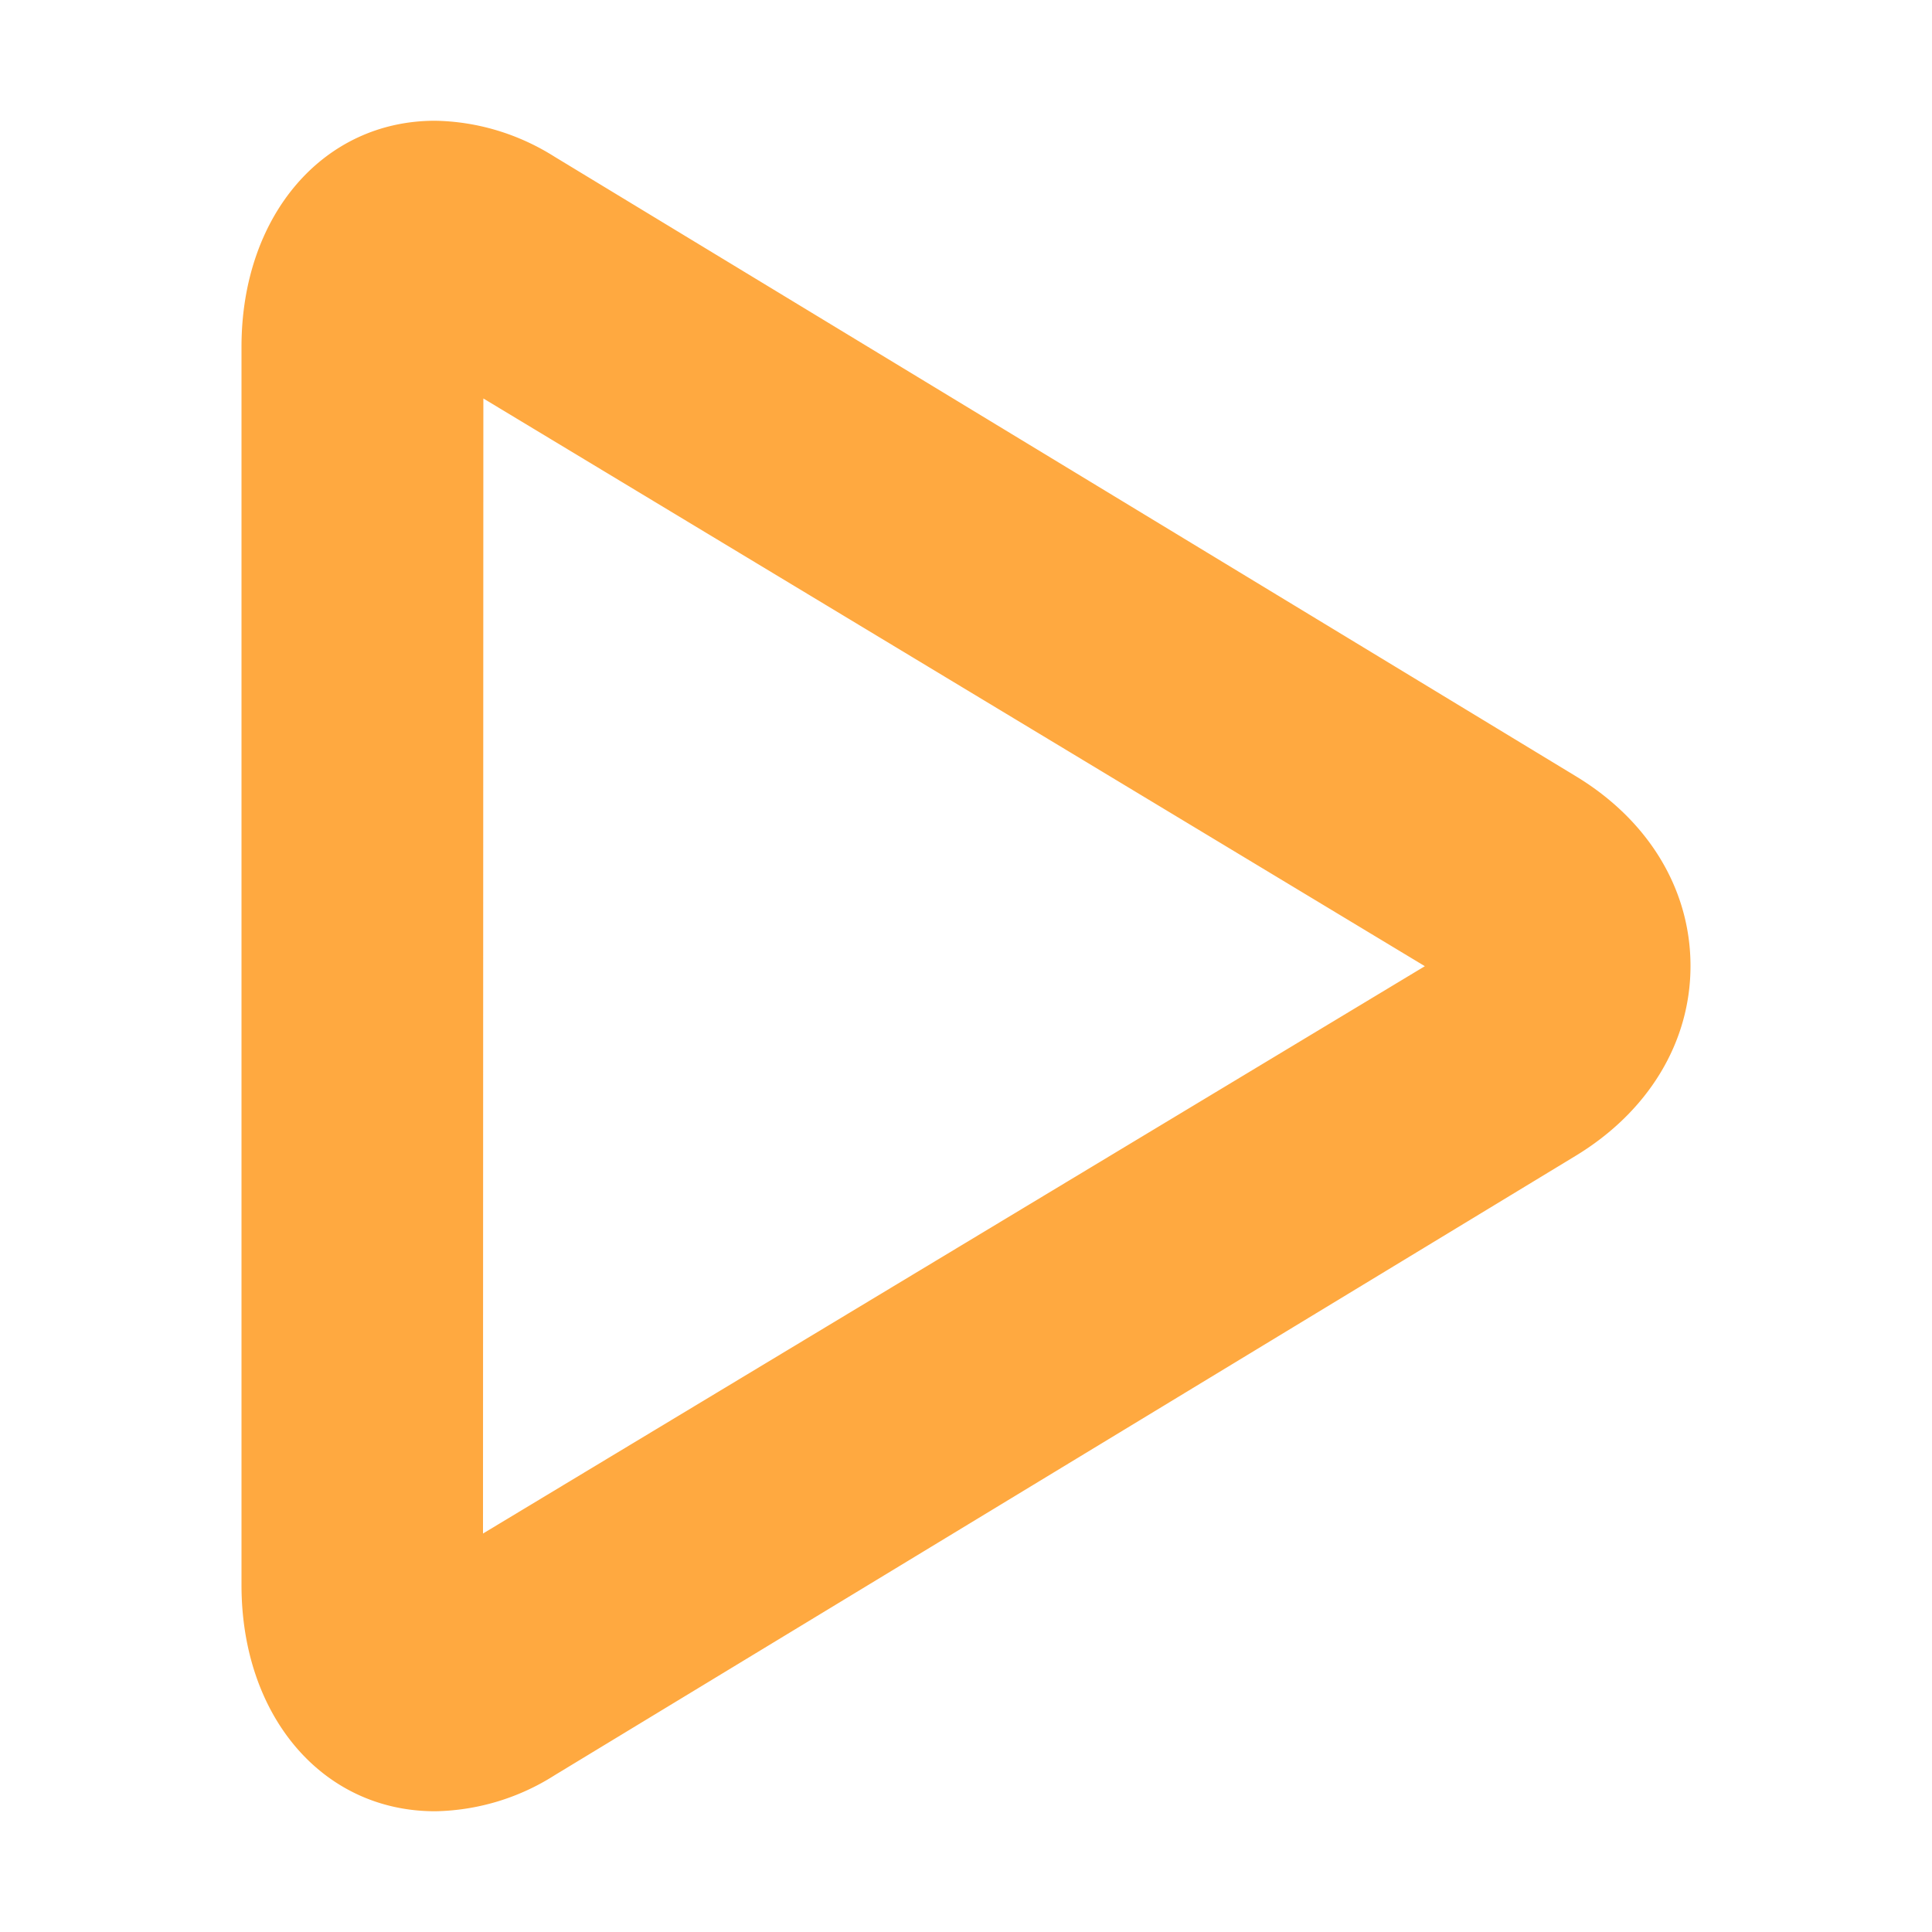 <?xml version="1.0" standalone="no"?><!DOCTYPE svg PUBLIC "-//W3C//DTD SVG 1.1//EN" "http://www.w3.org/Graphics/SVG/1.1/DTD/svg11.dtd"><svg t="1551430923987" class="icon" style="" viewBox="0 0 1024 1024" version="1.1" xmlns="http://www.w3.org/2000/svg" p-id="2061" xmlns:xlink="http://www.w3.org/1999/xlink" width="200" height="200"><defs><style type="text/css"></style></defs><path d="M230.56 960C170.976 960 128 909.651 128 840.115V183.846C128 114.349 171.2 64 230.56 64c22.4 0.365 44.307 6.976 63.488 19.142l540.954 328.134c38.88 23.45 60.998 60.25 60.998 100.704 0 40.461-22.31 77.261-60.998 100.704L294.048 940.864a121.76 121.76 0 0 1-63.488 19.142zM256.192 211.2L256 812.8l499.2-300.698L256.192 211.2z" fill="#ffa940" p-id="2062"></path></svg>